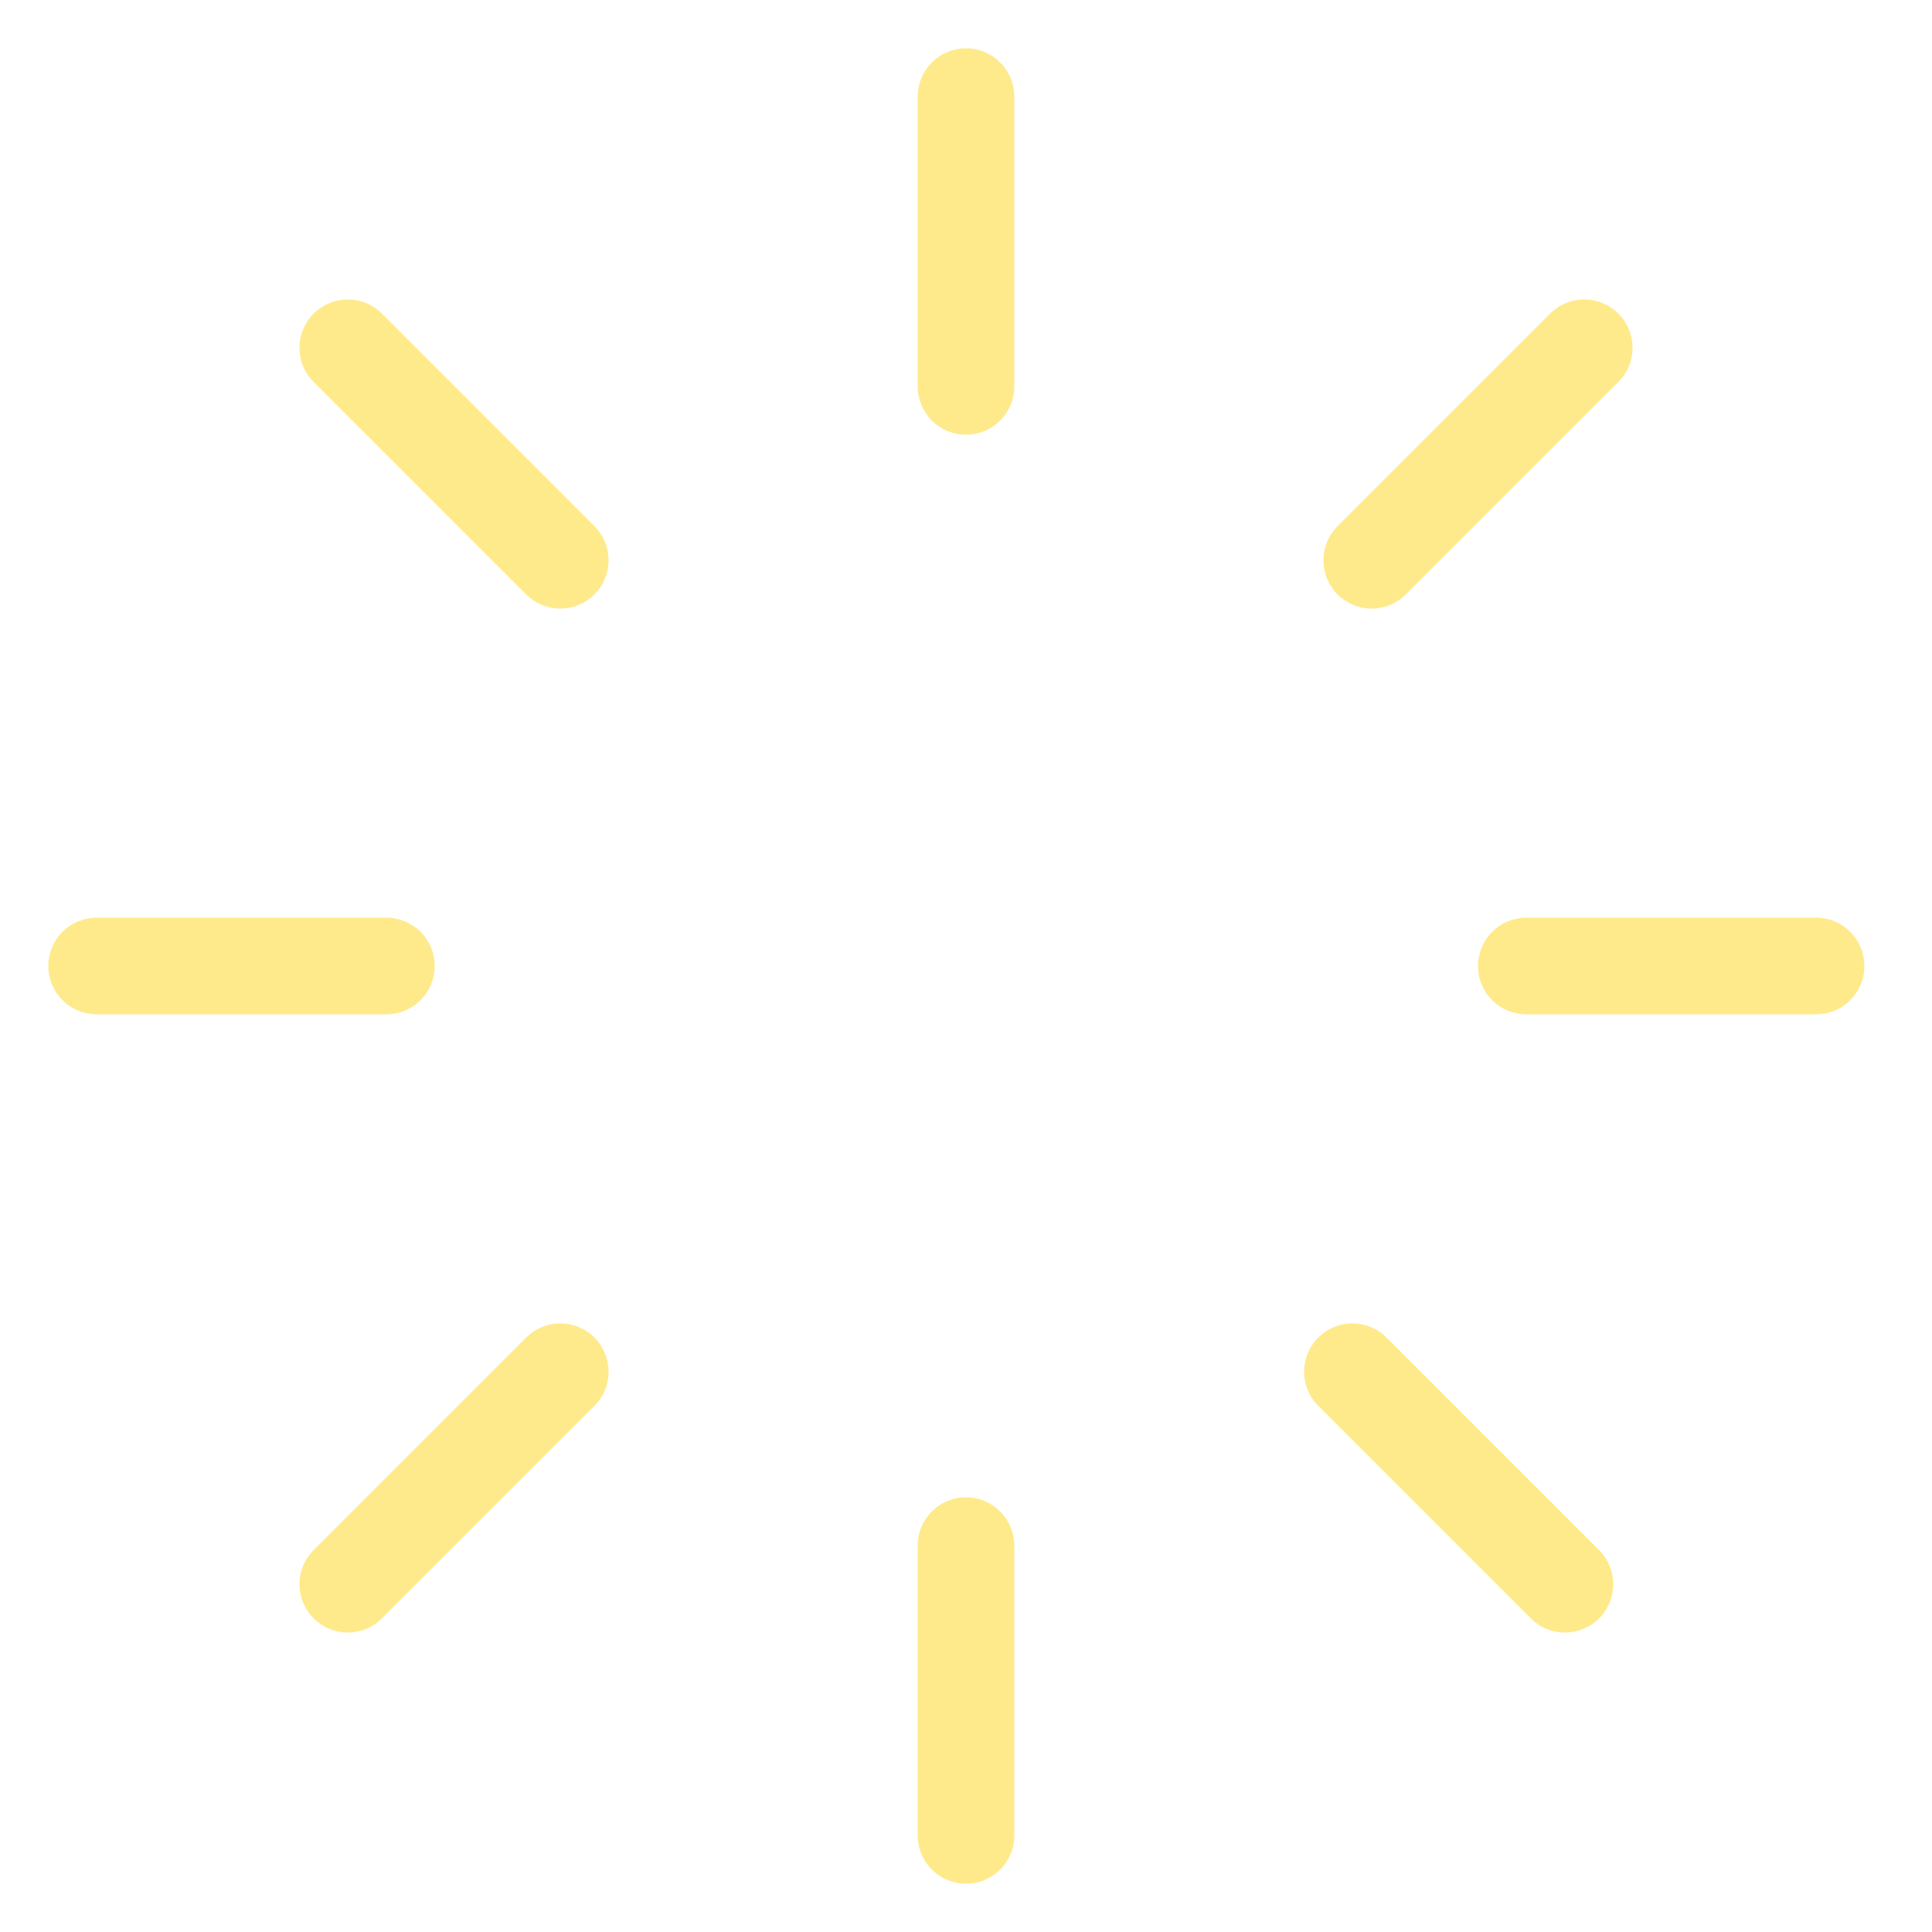 <svg width="20" height="20" viewBox="0 0 20 20" fill="none" xmlns="http://www.w3.org/2000/svg">
<path d="M1 10H4M10 1V4M5.8 5.8L3.6 3.6M14.2 5.8L16.4 3.6M5.8 14.2L3.6 16.4" stroke="#FFEA8B" stroke-linecap="round" stroke-linejoin="round"/>
<path d="M10 19V16" stroke="#FFEA8B" stroke-linecap="round" stroke-linejoin="round"/>
<path d="M18.8 10H15.8M14 14.2L16.2 16.4" stroke="#FFEA8B" stroke-linecap="round" stroke-linejoin="round"/>
</svg>
